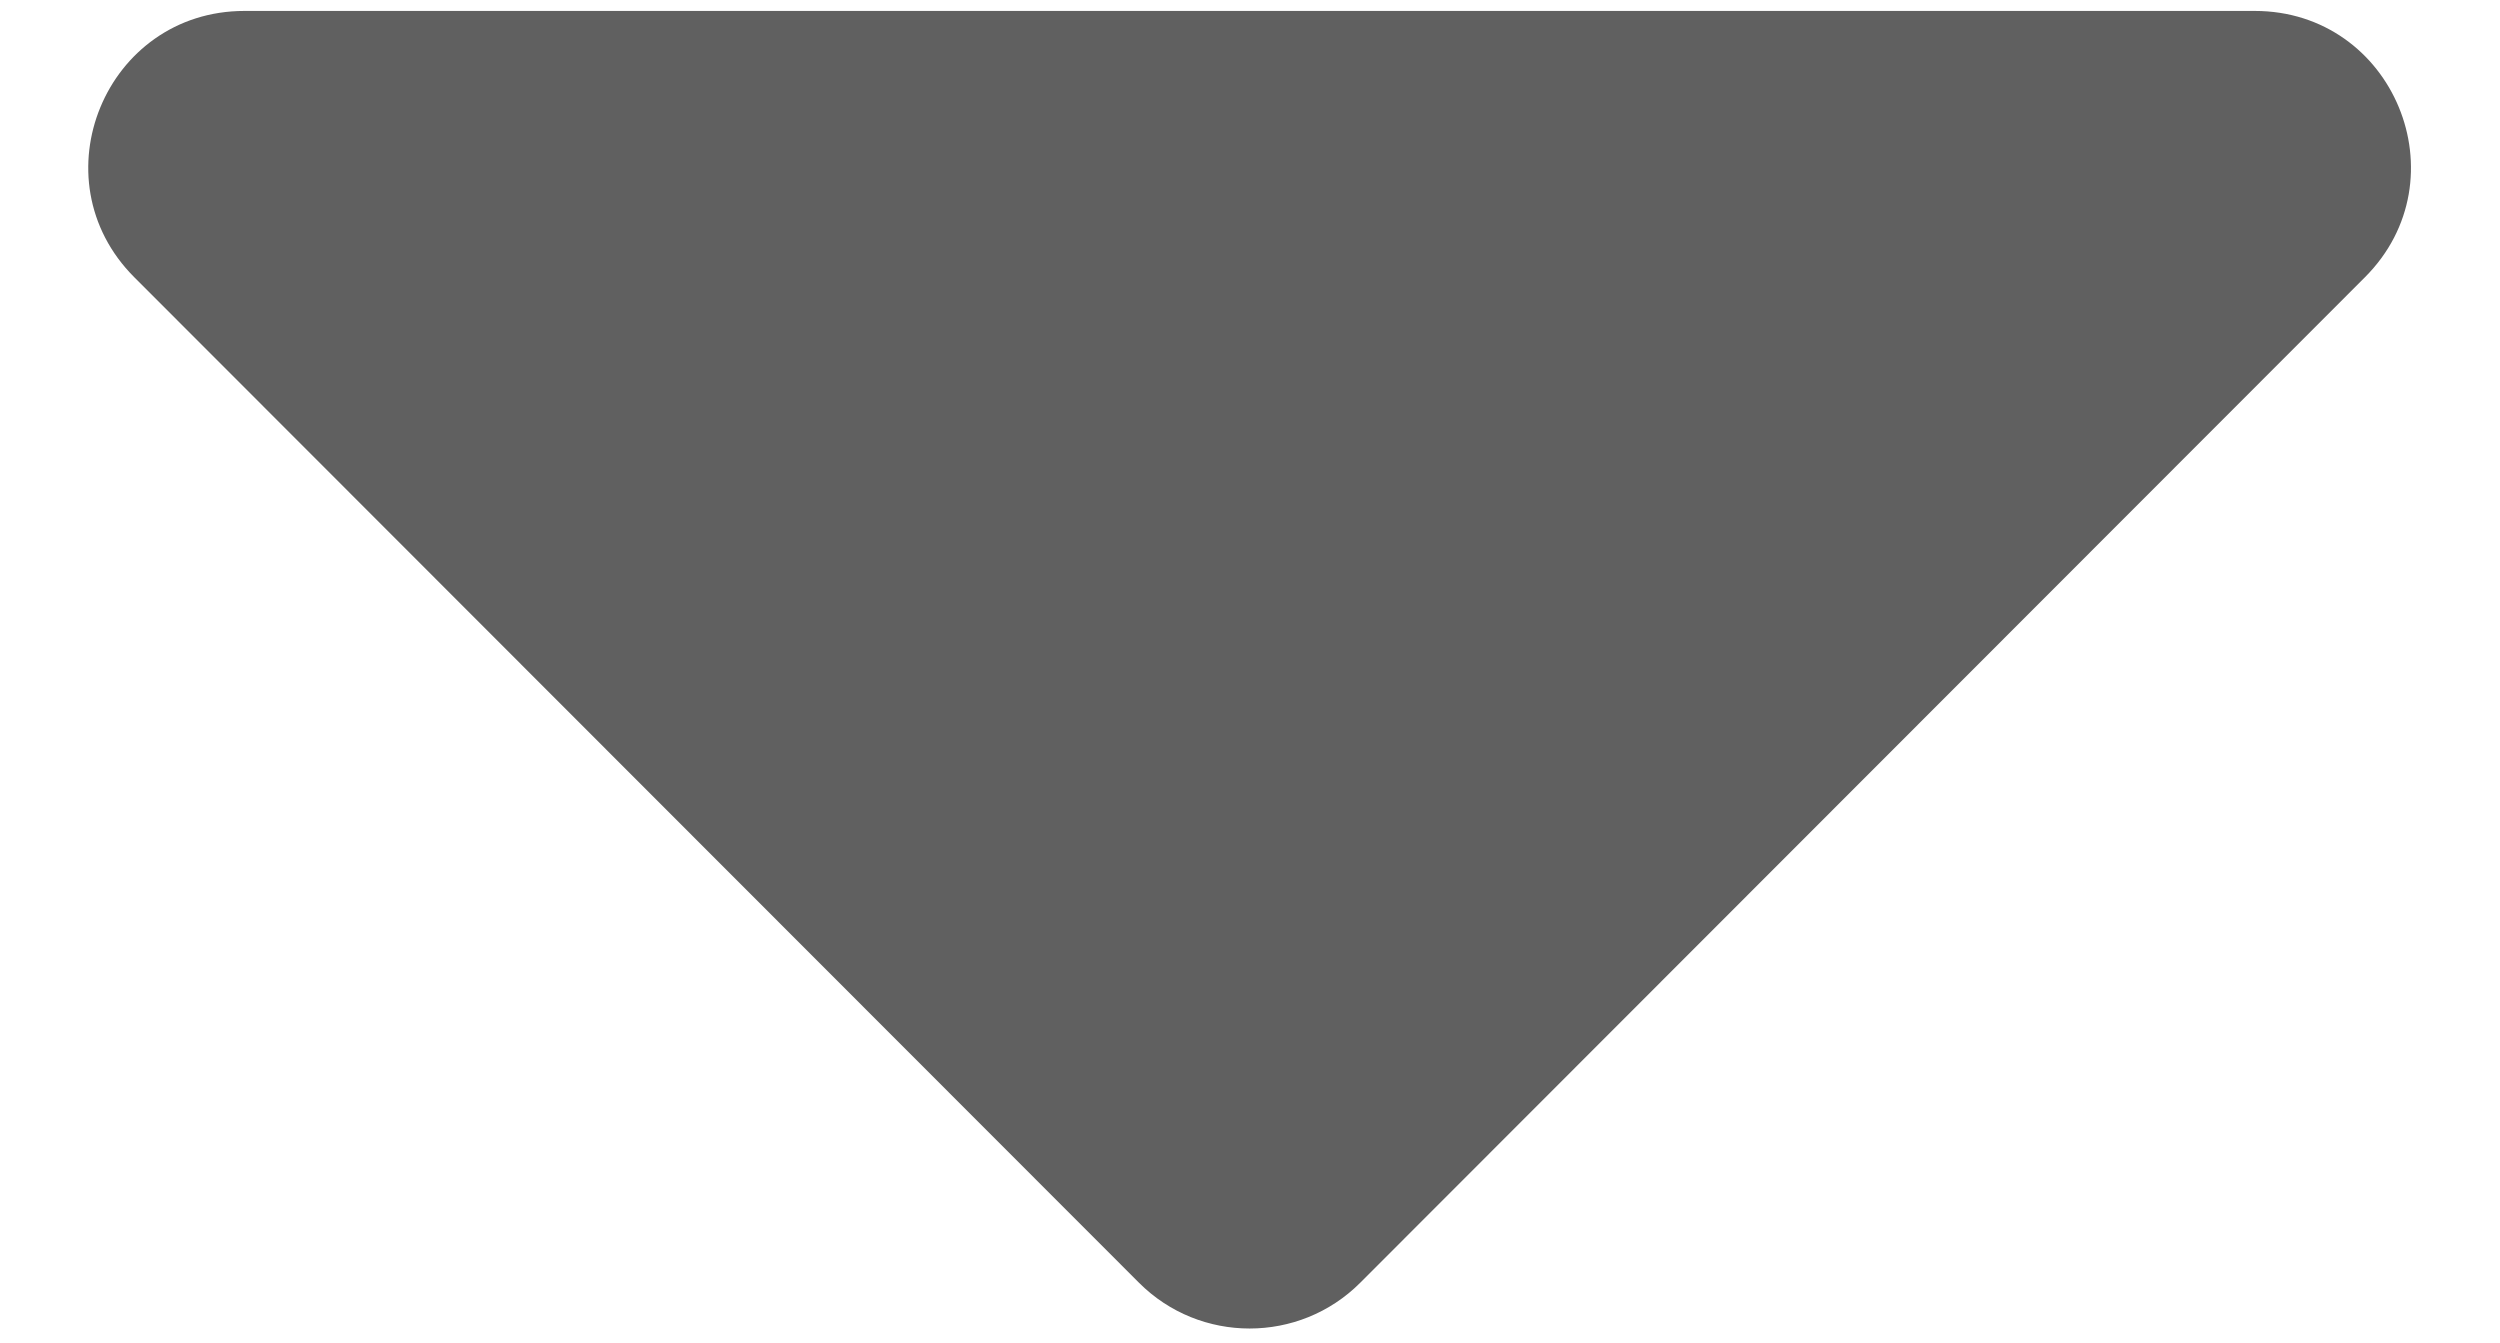 <?xml version="1.0" encoding="utf-8"?>
<!-- Generator: Adobe Illustrator 24.0.1, SVG Export Plug-In . SVG Version: 6.00 Build 0)  -->
<svg version="1.1" id="Layer_1" xmlns="http://www.w3.org/2000/svg" xmlns:xlink="http://www.w3.org/1999/xlink" x="0px" y="0px"
	 viewBox="0 0 320 171.9" style="enable-background:new 0 0 320 171.9;" xml:space="preserve">
<style type="text/css">
	.st0{fill:#606060;}
</style>
<path class="st0" d="M31.3,1.4h257.3c17.8,0,26.7,21.5,14.1,34.1L174.1,164.2c-7.8,7.8-20.5,7.8-28.3,0L17.2,35.5
	C4.6,22.9,13.5,1.4,31.3,1.4z"/>
</svg>
